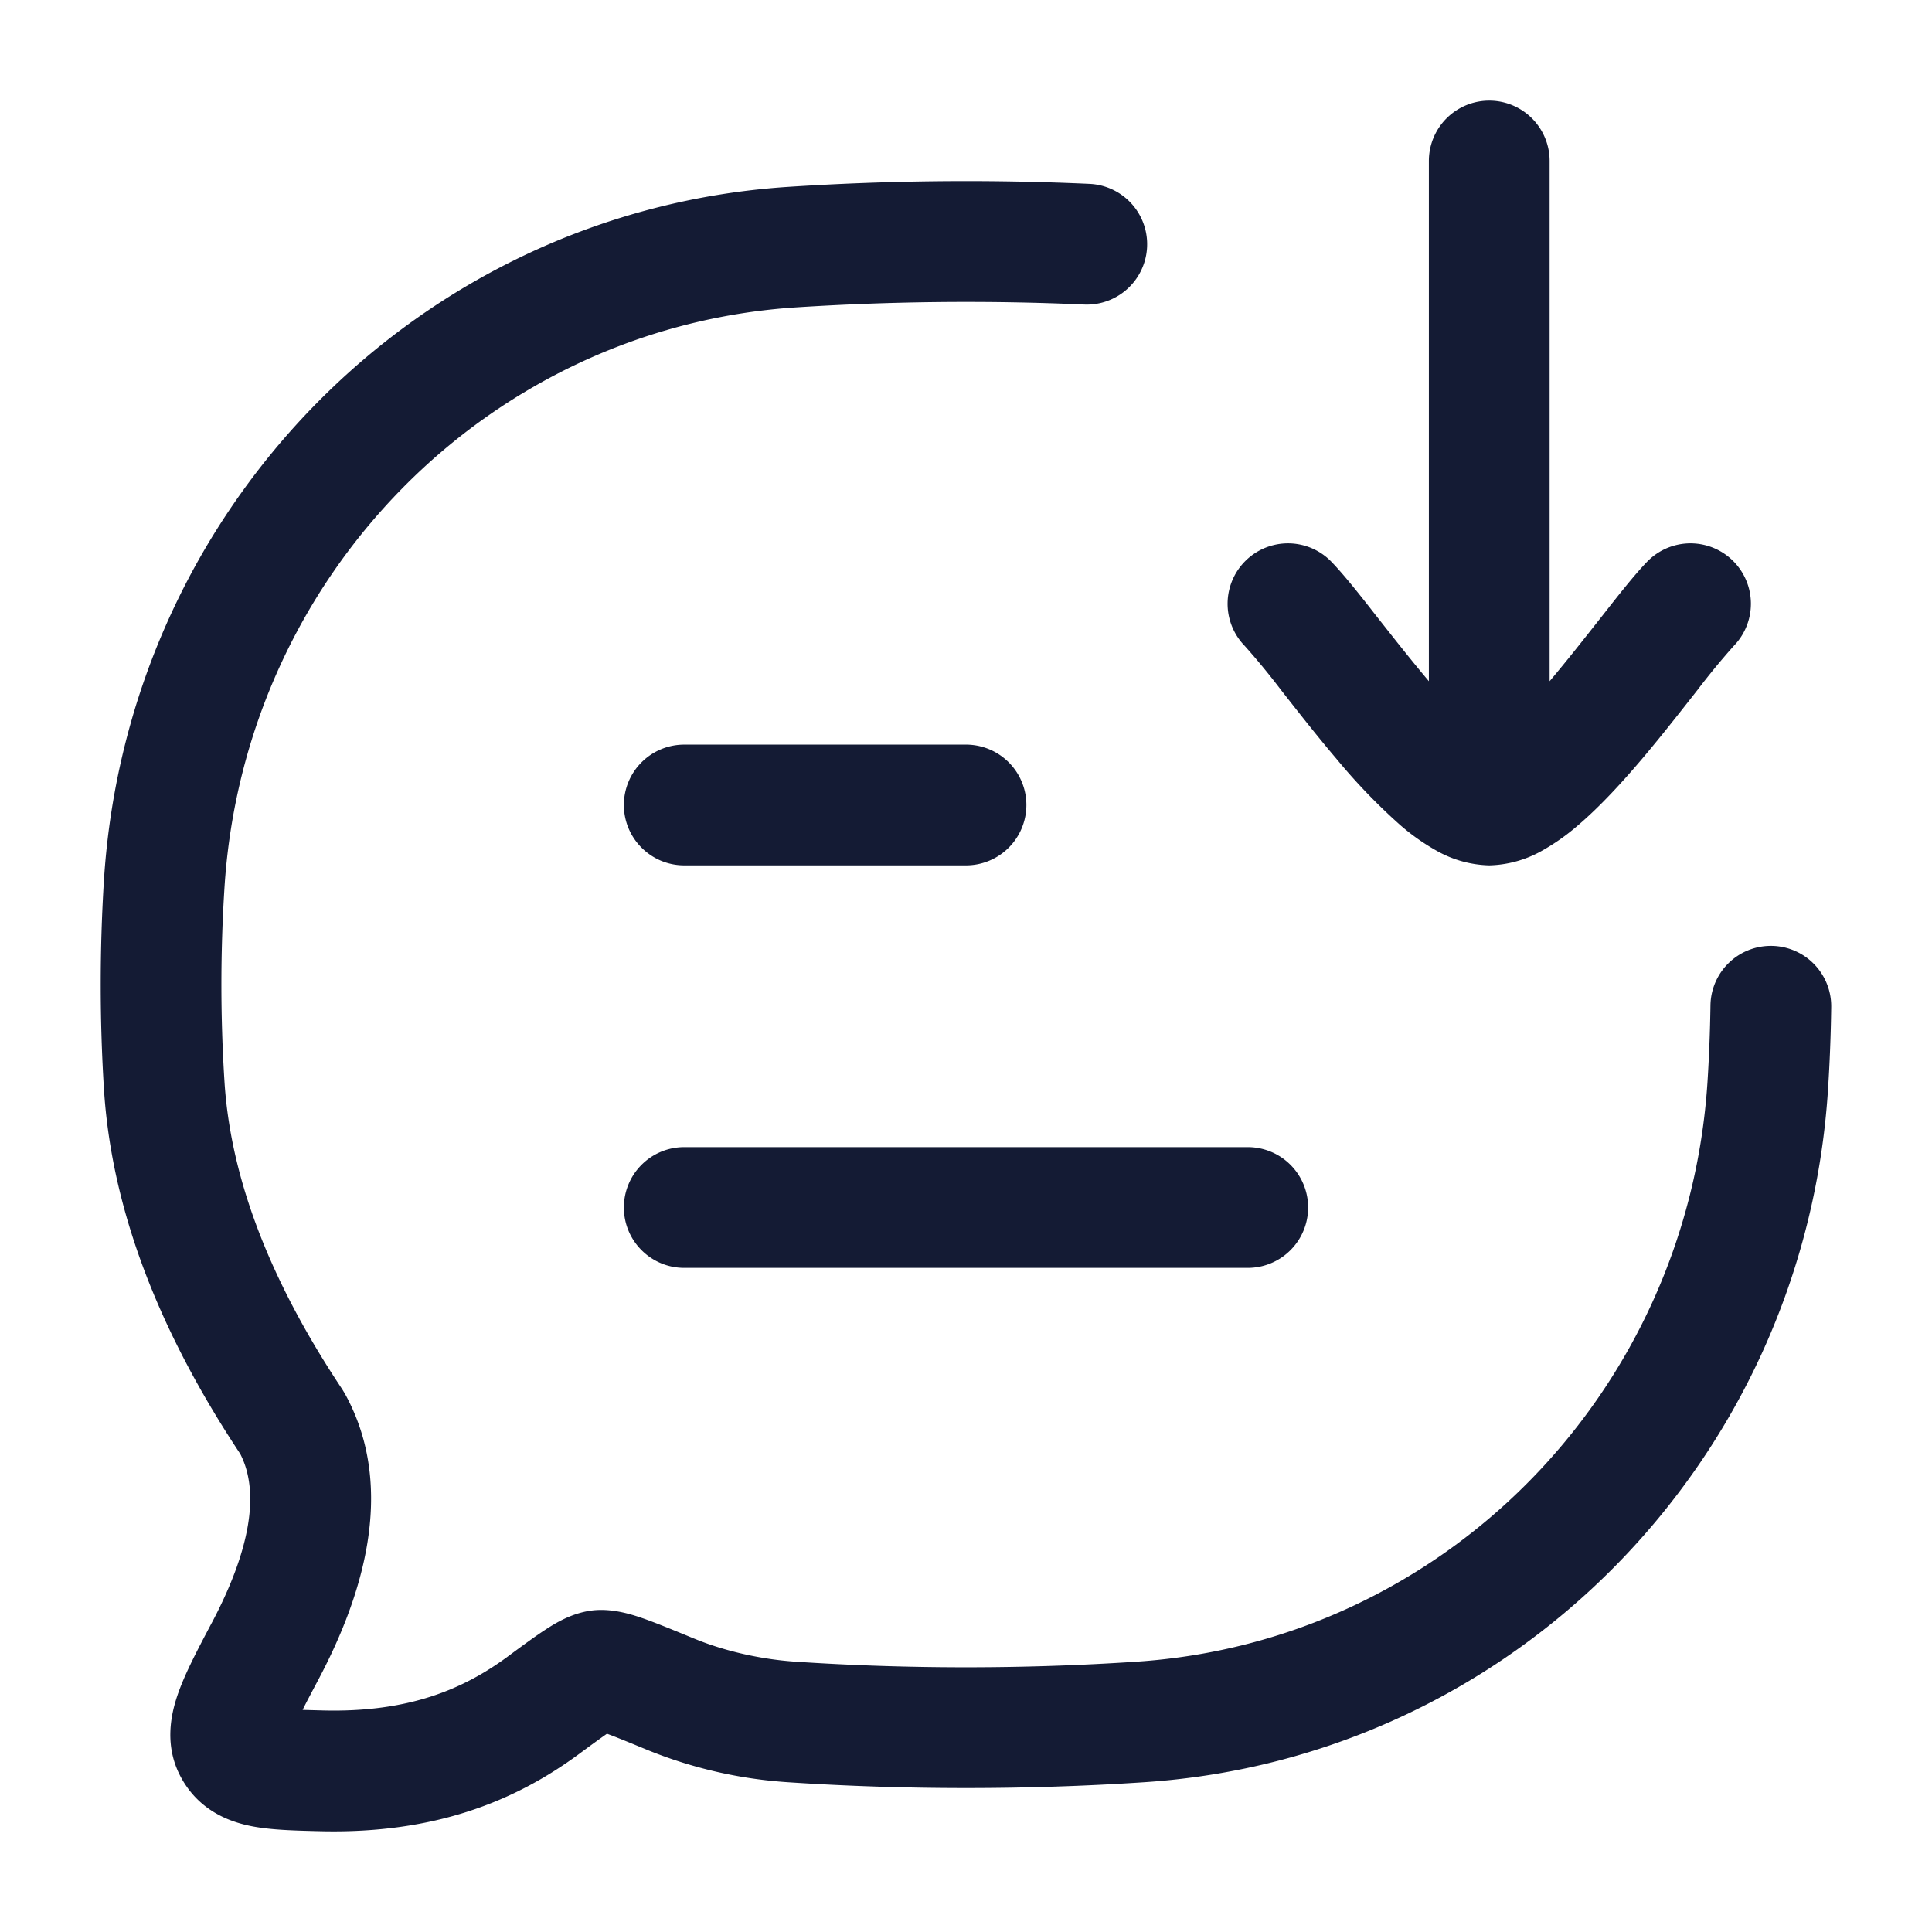 <svg xmlns="http://www.w3.org/2000/svg" width="24" height="24" fill="none"><path fill="#141B34" fill-rule="evenodd" d="M16.538 6.977c.157.162.36.419.551.664l.045.057c.193.245.4.508.61.757l.006.007V2a.75.75 0 0 1 1.5 0v6.462l.006-.007c.21-.249.417-.512.61-.757l.045-.057c.192-.245.394-.502.551-.664a.75.75 0 1 1 1.076 1.046 9 9 0 0 0-.448.544l-.047.06c-.19.242-.413.526-.642.797-.247.291-.522.593-.798.828a2.7 2.7 0 0 1-.46.323 1.4 1.4 0 0 1-.643.175 1.4 1.4 0 0 1-.642-.175 2.7 2.7 0 0 1-.461-.323 7.4 7.4 0 0 1-.797-.828c-.23-.27-.453-.555-.643-.797l-.047-.06a9 9 0 0 0-.448-.544.75.75 0 1 1 1.076-1.046m-3.072-3.194a33 33 0 0 0-3.587.036c-3.8.253-6.84 3.325-7.09 7.2a19 19 0 0 0 0 2.424c.088 1.36.694 2.662 1.463 3.816l.032.053c.669 1.21.179 2.59-.32 3.536-.082.155-.15.282-.205.393l.259.007c1.068.026 1.746-.27 2.286-.667l.017-.013c.174-.128.331-.244.461-.328.114-.074.32-.203.572-.234.263-.032.519.058.646.102.163.058.37.143.61.242l.02.008c.379.156.833.256 1.25.284 1.39.093 2.847.093 4.24 0 3.8-.252 6.84-3.325 7.091-7.2q.03-.47.037-.952a.75.75 0 1 1 1.5.02q-.007.519-.04 1.03c-.298 4.609-3.921 8.295-8.488 8.599-1.46.097-2.983.097-4.44 0a5.6 5.6 0 0 1-1.722-.394c-.238-.098-.4-.165-.518-.208-.08.056-.189.135-.346.251-.793.585-1.793.994-3.213.96l-.046-.001c-.273-.007-.565-.014-.803-.06-.287-.055-.642-.194-.864-.573-.242-.412-.145-.828-.051-1.09.088-.248.242-.539.398-.835l.022-.041c.466-.884.596-1.606.347-2.088-.833-1.256-1.581-2.804-1.692-4.52a21 21 0 0 1 0-2.618c.298-4.61 3.921-8.296 8.488-8.6a34 34 0 0 1 3.754-.038.75.75 0 0 1-.068 1.499M7.75 15c0 .414.336.75.75.75h7a.75.75 0 0 0 0-1.5h-7a.75.75 0 0 0-.75.75m0-5c0 .414.336.75.75.75H12a.75.75 0 0 0 0-1.5H8.5a.75.75 0 0 0-.75.75" clip-rule="evenodd"/></svg>